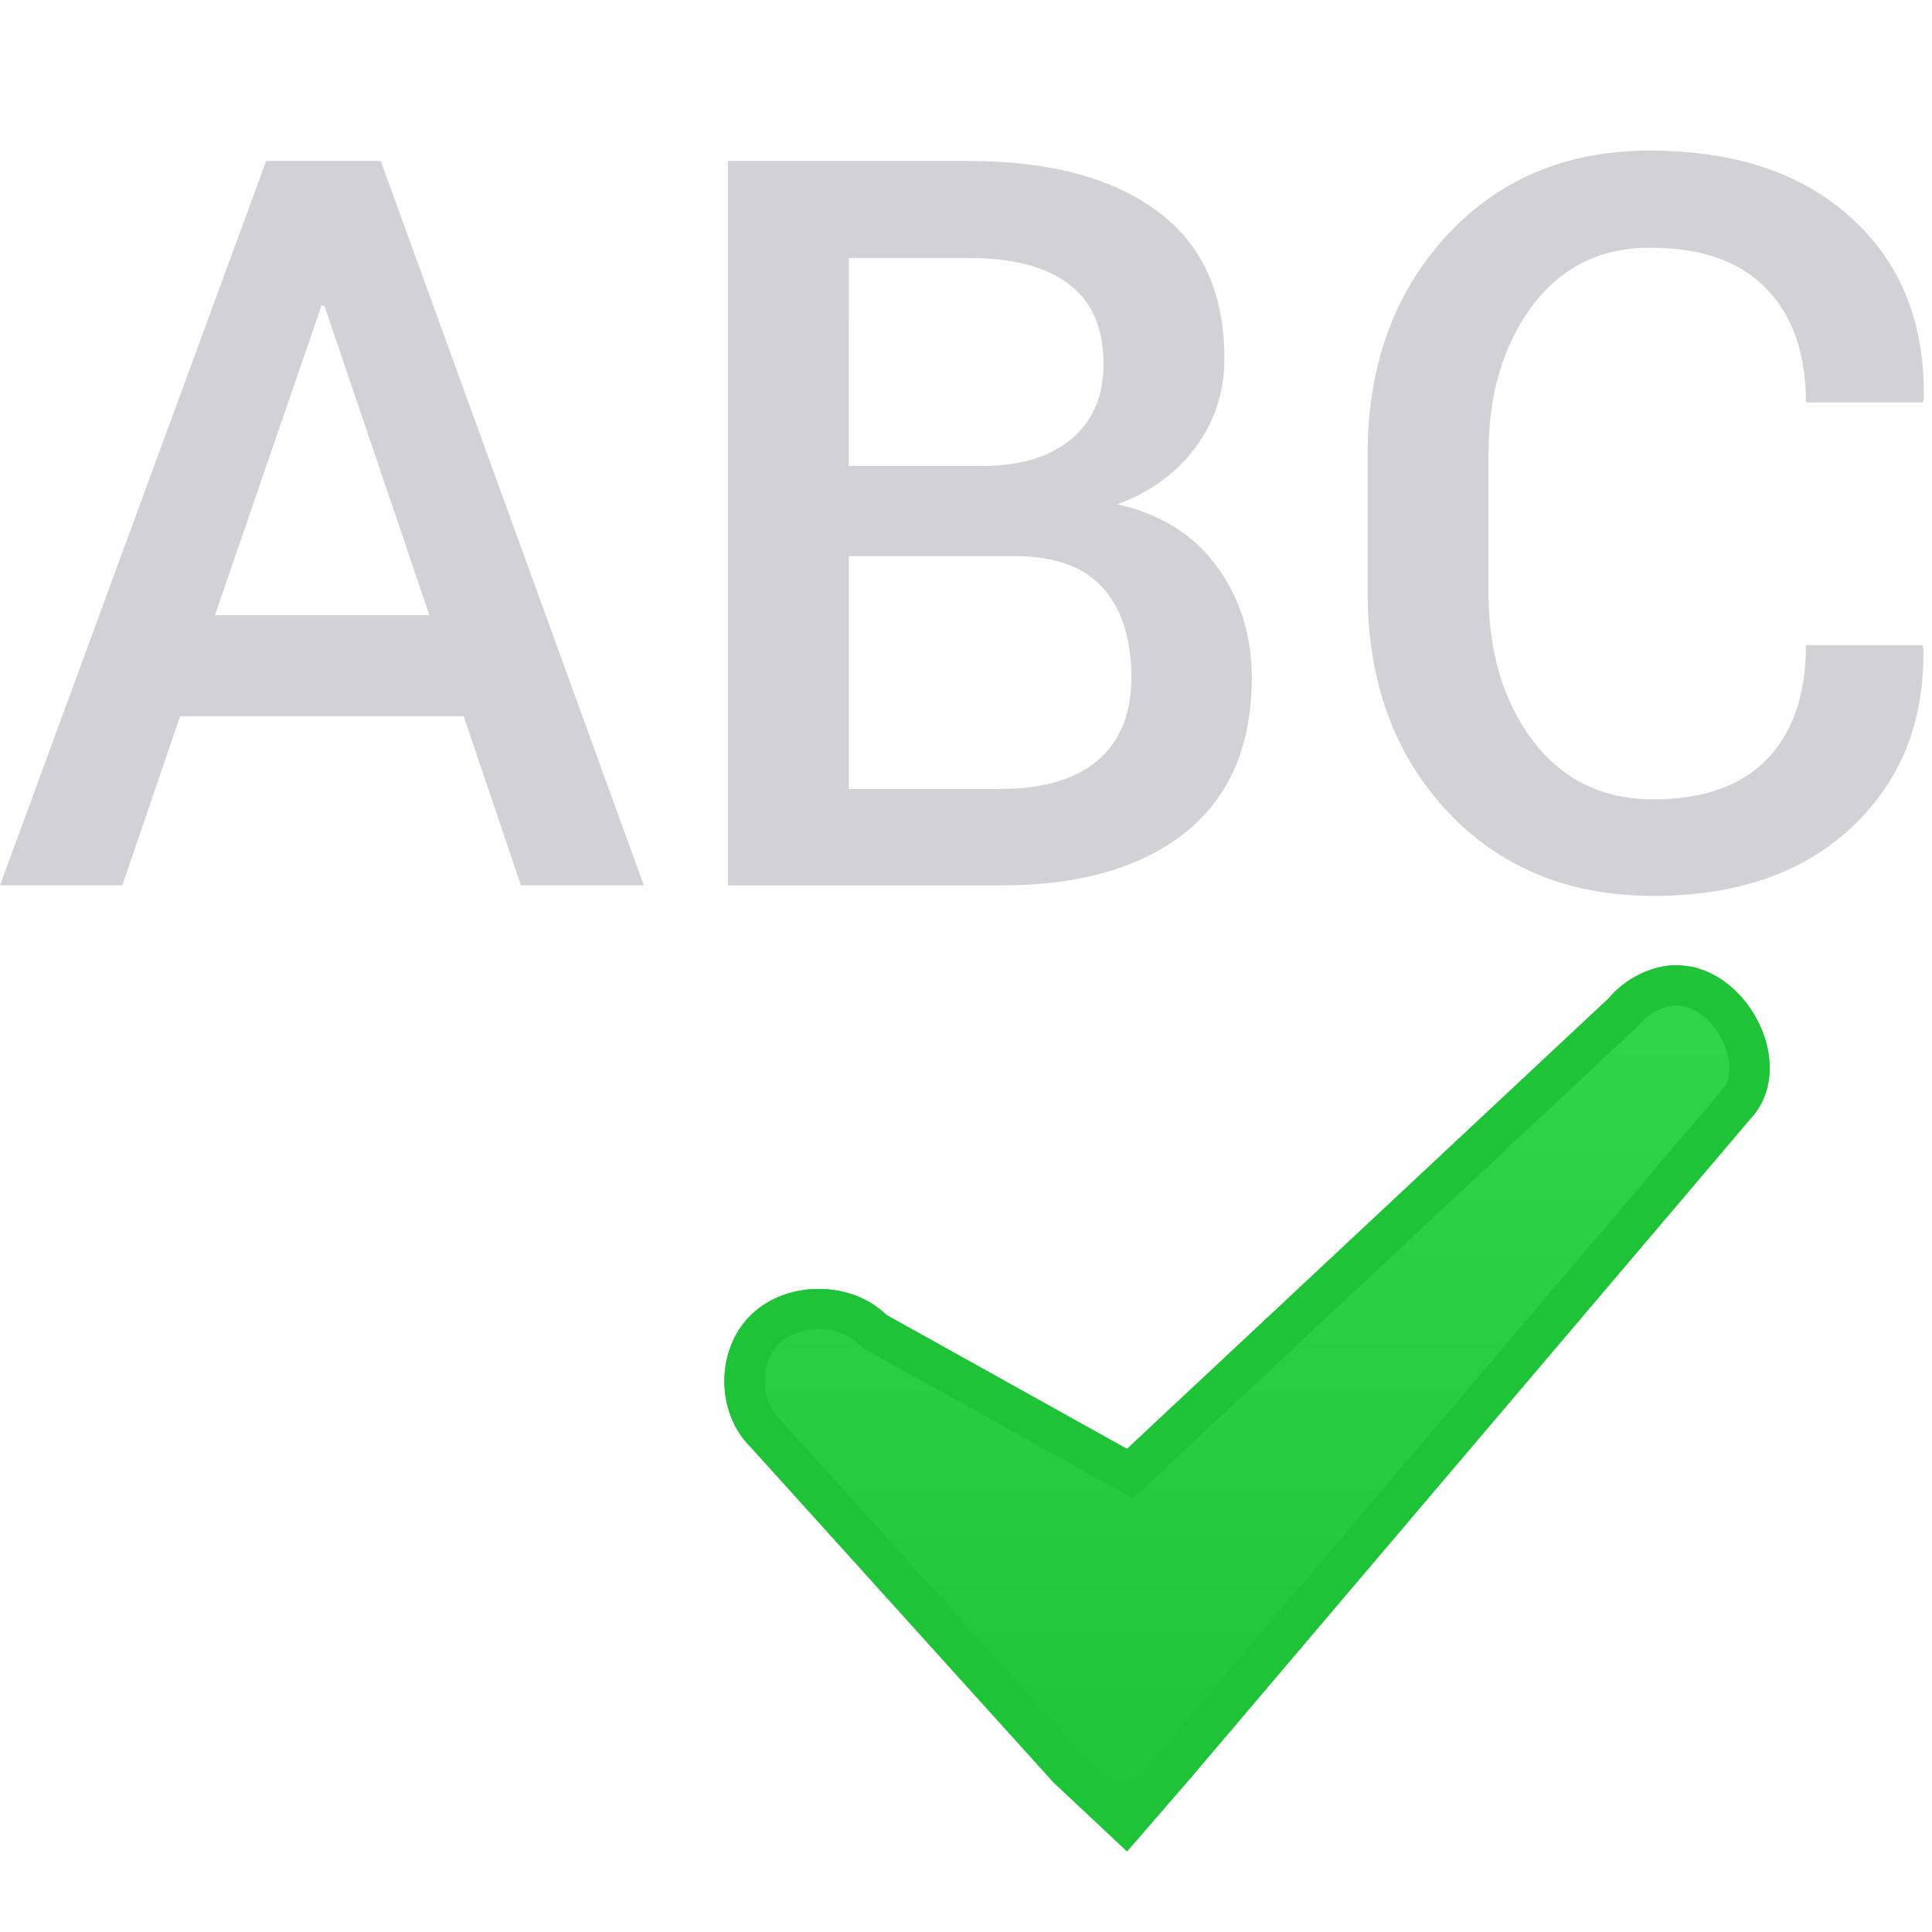 <svg viewBox="0 0 24 24" xmlns="http://www.w3.org/2000/svg" xmlns:xlink="http://www.w3.org/1999/xlink"><linearGradient id="a" gradientUnits="userSpaceOnUse" x1="14" x2="14" y1="23" y2="11"><stop offset="0" stop-color="#1ec337"/><stop offset="1" stop-color="#32d74b"/></linearGradient><filter id="b" color-interpolation-filters="sRGB" height="1.052" width="1.044" x="-.022" y="-.026"><feGaussianBlur stdDeviation=".12"/></filter><clipPath id="c"><path d="m20.991 12.007c-.113-.021-.23-.022-.35.002-.256.054-.492.195-.658.393l-5.983 5.597-2.988-1.664c-.441-.431-1.242-.431-1.683 0-.441.431-.441 1.214 0 1.645l3.757 4.16.915.858.805-.93 6.934-8.165c.581-.619.041-1.753-.748-1.898z"/></clipPath><g fill="#d1d1d6"><path d="m5.76 8.897h-3.523l-.717 2.101h-1.52l3.307-8.999h1.422l3.269 8.999h-1.527zm-3.09-1.255h2.664l-1.304-3.844h-.037z"/><path d="m9.042 10.999v-8.999h2.991q1.496 0 2.336.618.841.612.841 1.836 0 .612-.352 1.094-.352.482-.977.717.803.179 1.236.773.433.593.433 1.378 0 1.267-.828 1.928-.828.655-2.287.655zm1.502-4.091v2.892h1.891q.779 0 1.199-.352.42-.358.42-1.032 0-.717-.352-1.112-.352-.396-1.1-.396zm0-1.119h1.656q.698 0 1.1-.328.408-.334.408-.939 0-.667-.426-.989-.426-.328-1.248-.328h-1.489z"/><path d="m8.891 18.885.012.037q.025 1.366-.89 2.225-.909.853-2.466.853-1.576 0-2.565-1.057-.983-1.063-.983-2.713v-1.712q0-1.644.97-2.707.977-1.069 2.534-1.069 1.595 0 2.509.841.921.834.896 2.25l-.012.037h-1.452q0-.909-.494-1.415-.488-.507-1.446-.507-.921 0-1.465.729-.538.729-.538 1.829v1.724q0 1.112.55 1.842.556.729 1.496.729.933 0 1.415-.501.482-.501.482-1.415z" transform="translate(14.99 -10.871)"/></g><path d="m20.991 12.007c-.113-.021-.23-.022-.35.002-.256.054-.492.195-.658.393l-5.983 5.597-2.988-1.664c-.441-.431-1.242-.431-1.683 0-.441.431-.441 1.214 0 1.645l3.757 4.16.915.858.805-.93 6.934-8.165c.581-.619.041-1.753-.748-1.898z" fill="url(#a)"/><path clip-path="url(#c)" d="m20.991 12.007c-.113-.021-.23-.022-.35.002-.256.054-.492.195-.658.393l-5.983 5.597-2.988-1.664c-.441-.431-1.242-.431-1.683 0-.441.431-.441 1.214 0 1.645l3.757 4.16.915.858.805-.93 6.934-8.165c.581-.619.041-1.753-.748-1.898z" fill="none" filter="url(#b)" stroke="#1ec337"/></svg>
